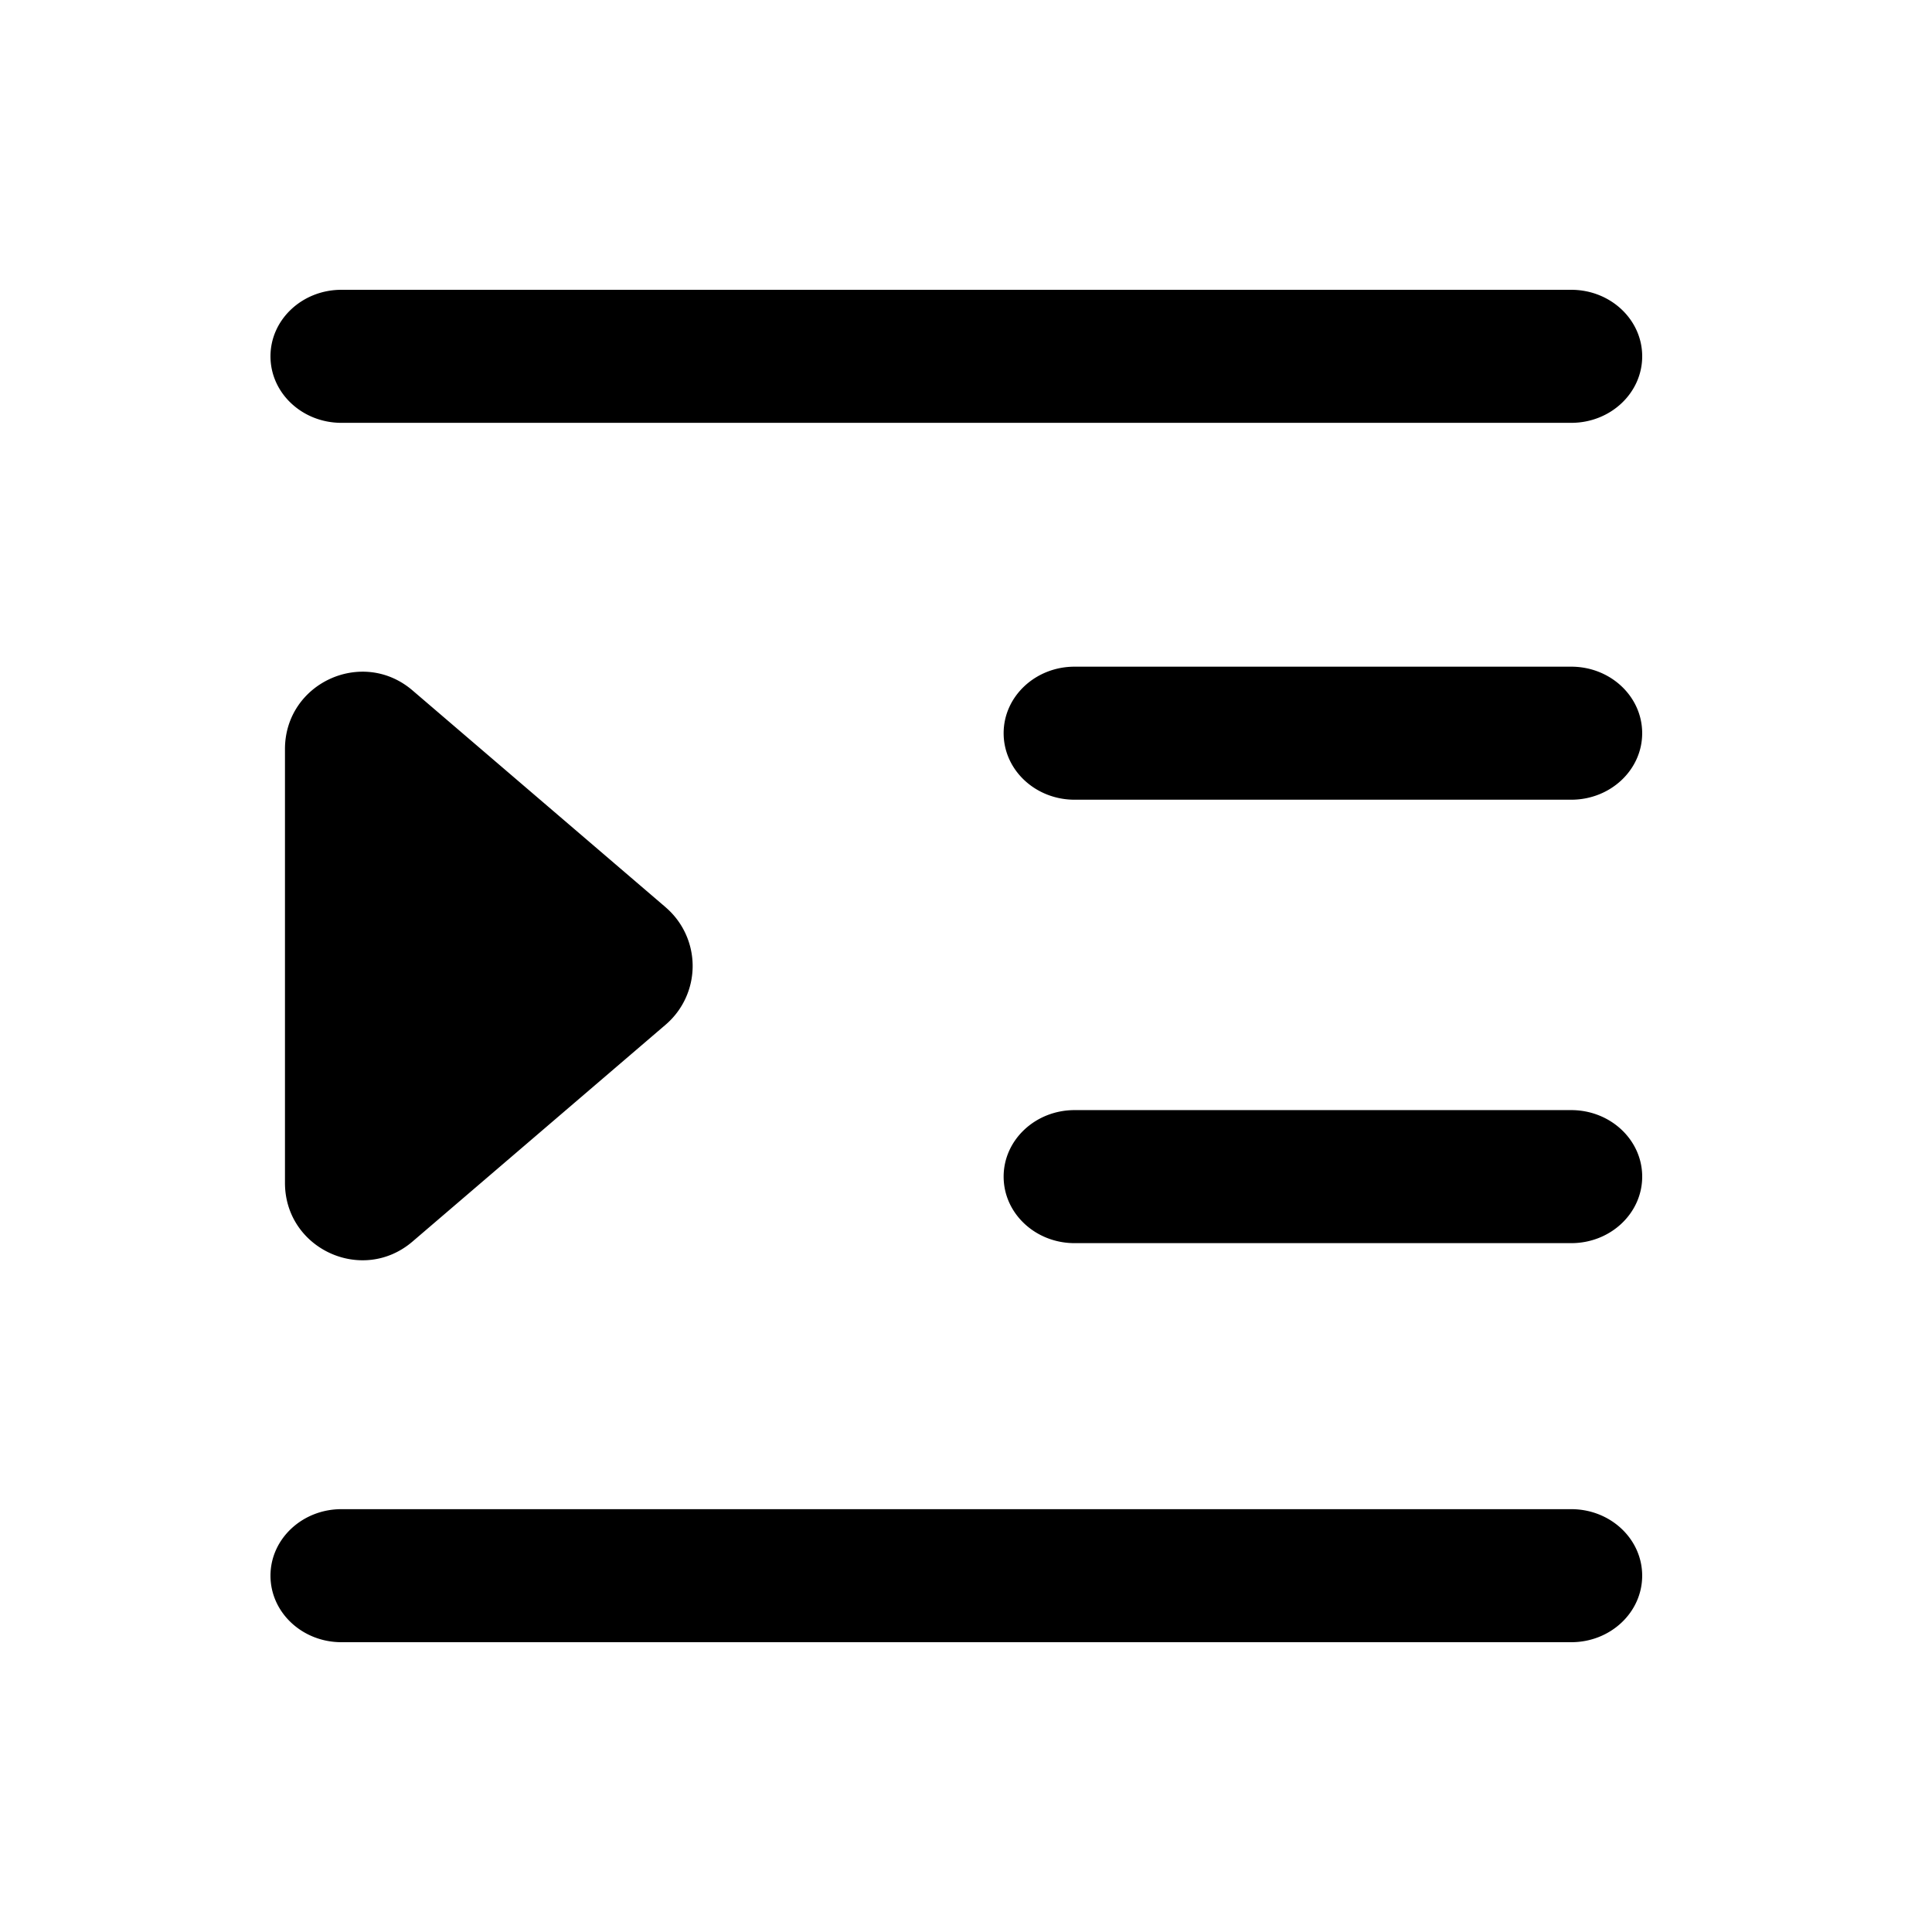 <svg width="100" height="100" viewbox="0 0 100 100">
  <path d="M34.454 46.962a4 4 0 0 1 0 6.075L21.352 64.262c-2.595 2.223-6.602.38-6.602-3.038v-22.45c0-3.417 4.008-5.26 6.602-3.038L34.454 46.96zM14 18.443C14 16.54 15.644 15 17.672 15h63.655C83.356 15 85 16.54 85 18.443s-1.644 3.443-3.672 3.443H17.672c-2.028 0-3.672-1.54-3.672-3.443zm0 63.114c0-1.9 1.644-3.443 3.672-3.443h63.655c2.028 0 3.672 1.54 3.672 3.443S83.356 85 81.328 85H17.672C15.644 85 14 83.46 14 81.557zm37.948-20.655c0-1.9 1.644-3.443 3.672-3.443h25.707C83.356 57.46 85 59 85 60.902s-1.644 3.443-3.672 3.443H55.62c-2.028 0-3.672-1.54-3.672-3.443zm0-22.952c0-1.9 1.644-3.443 3.672-3.443h25.707c2.028 0 3.672 1.54 3.672 3.443s-1.644 3.443-3.672 3.443H55.62c-2.028 0-3.672-1.54-3.672-3.443z" />
</svg>